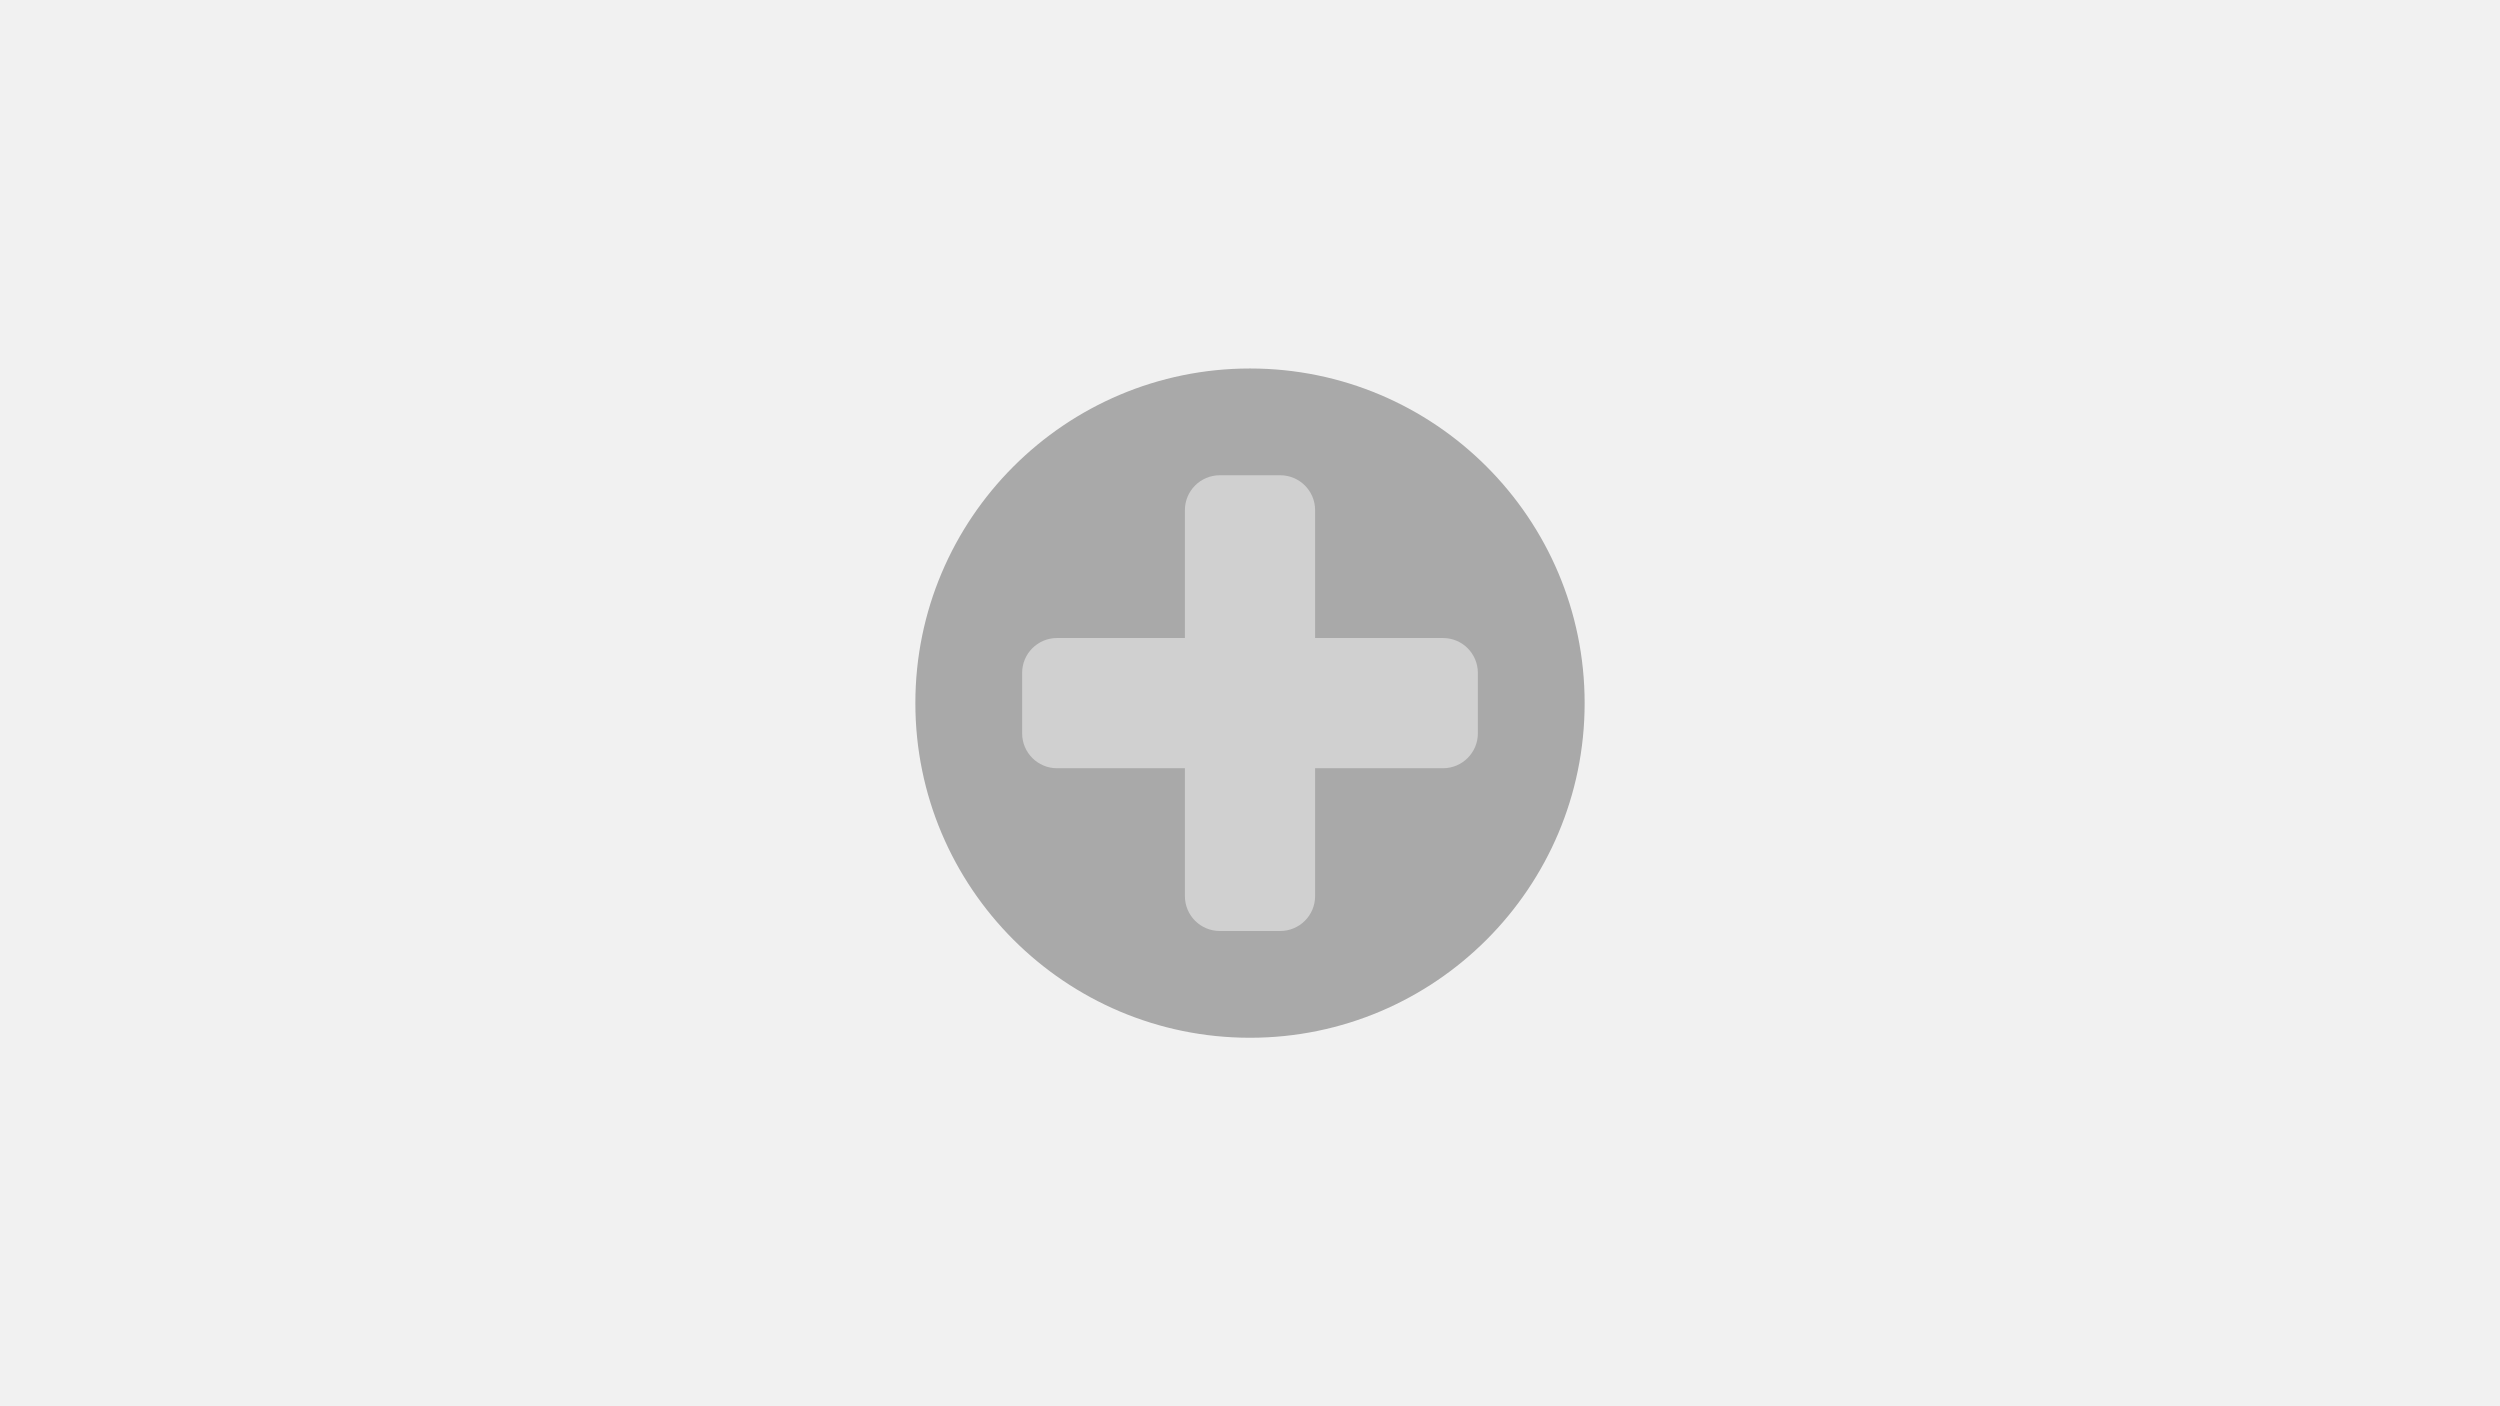 <?xml version="1.0" encoding="UTF-8" standalone="no"?>
<!DOCTYPE svg PUBLIC "-//W3C//DTD SVG 1.1//EN" "http://www.w3.org/Graphics/SVG/1.1/DTD/svg11.dtd">
<svg version="1.1" xmlns="http://www.w3.org/2000/svg" xmlns:xlink="http://www.w3.org/1999/xlink" preserveAspectRatio="xMidYMid meet" viewBox="0 0 1920 1080" width="1920" height="1080"><defs><path d="M0 0L1920 0L1920 1080L0 1080L0 0Z" id="aRgBP7kNg"></path><path d="M1217 540C1217 681.84 1101.84 797 960 797C818.16 797 703 681.84 703 540C703 398.16 818.16 283 960 283C1101.84 283 1217 398.16 1217 540Z" id="c1LOalS4QT"></path><path d="M983.22 365C998.01 365 1010 377 1010 391.79C1010 456.43 1010 623.57 1010 688.22C1010 703.01 998.01 715 983.22 715C968.57 715 951.43 715 936.79 715C921.99 715 910 703.01 910 688.22C910 623.57 910 456.43 910 391.79C910 377 921.99 365 936.79 365C951.43 365 968.57 365 983.22 365Z" id="j10euRJTgX"></path><path d="M785 516.79C785 501.99 796.99 490 811.79 490C876.43 490 1043.57 490 1108.21 490C1123.01 490 1135 501.99 1135 516.79C1135 531.43 1135 548.57 1135 563.21C1135 578.01 1123.01 590 1108.21 590C1043.57 590 876.43 590 811.79 590C796.99 590 785 578.01 785 563.21C785 548.57 785 531.43 785 516.79Z" id="ep9jJJ0lw"></path></defs><g><g><g><use xlink:href="#aRgBP7kNg" opacity="1" fill="#bcbcbc" fill-opacity="0.2"></use></g><g><use xlink:href="#c1LOalS4QT" opacity="1" fill="#a9a9a9" fill-opacity="1"></use></g><g><use xlink:href="#j10euRJTgX" opacity="1" fill="#d0d0d0" fill-opacity="1"></use></g><g><use xlink:href="#ep9jJJ0lw" opacity="1" fill="#d0d0d0" fill-opacity="1"></use></g></g></g></svg>